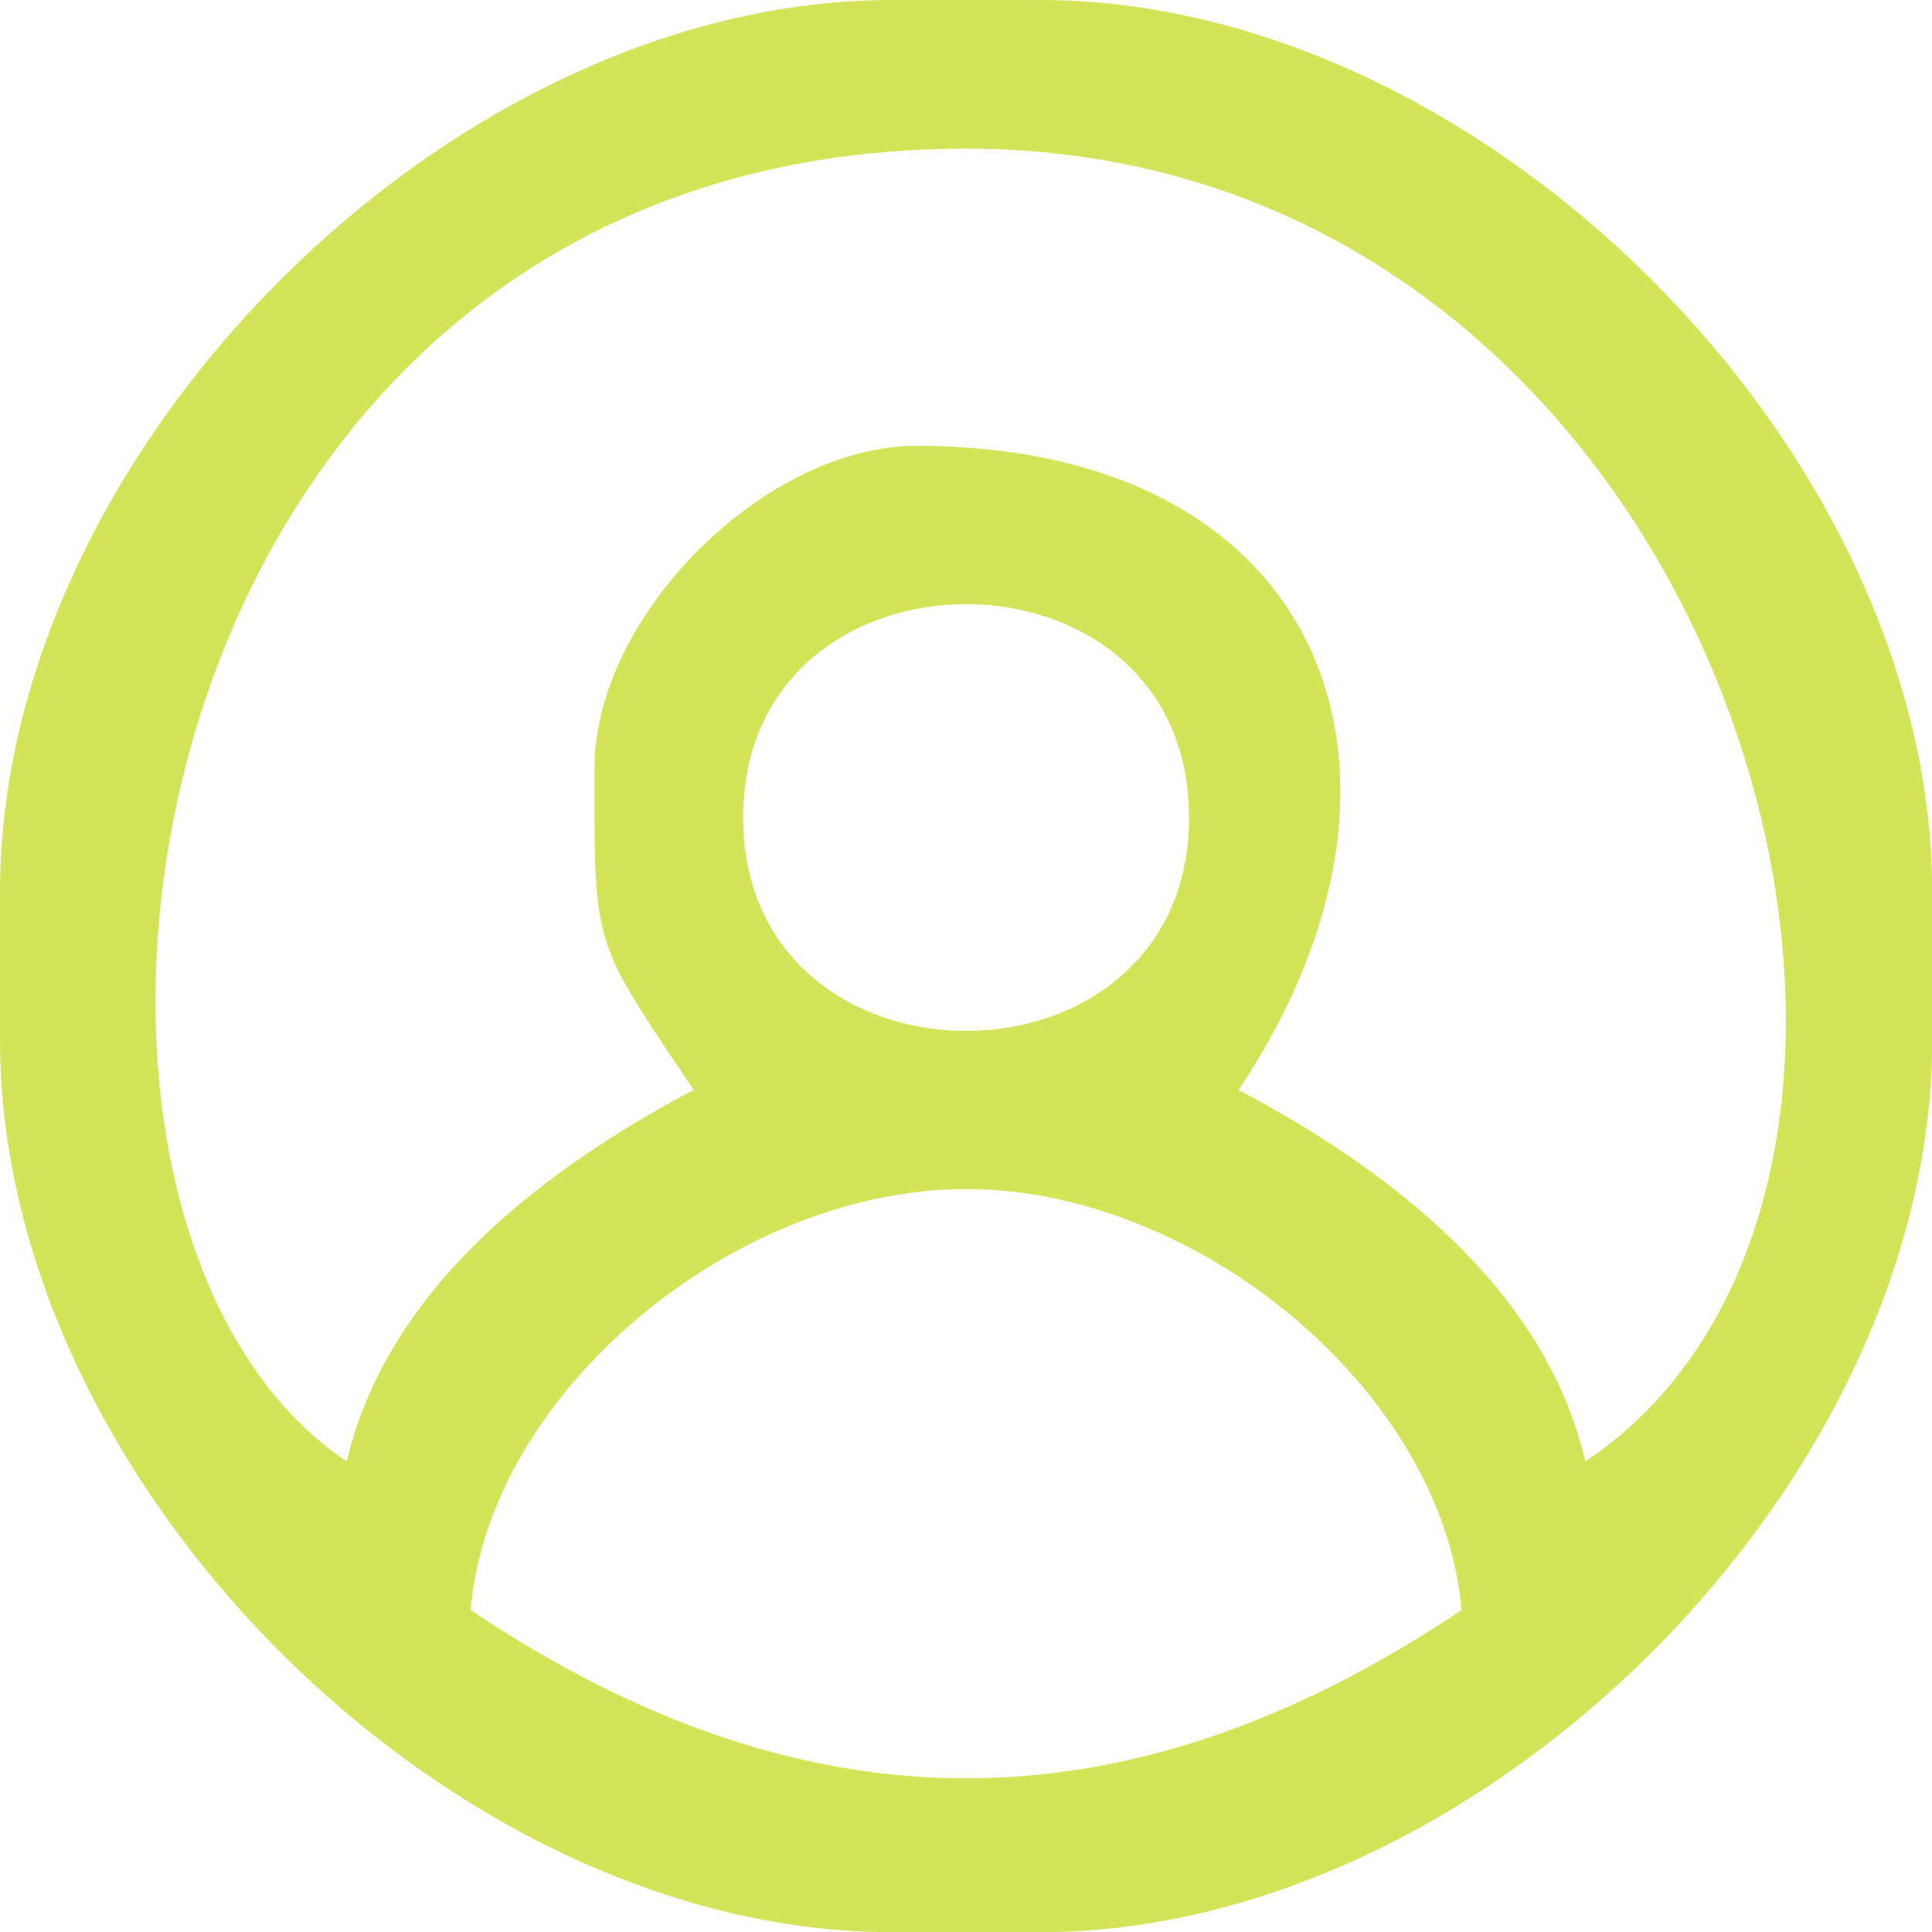 <?xml version="1.0" encoding="UTF-8"?>
<!DOCTYPE svg PUBLIC "-//W3C//DTD SVG 1.1//EN" "http://www.w3.org/Graphics/SVG/1.1/DTD/svg11.dtd">
<!-- Creator: CorelDRAW -->
<svg xmlns="http://www.w3.org/2000/svg" xml:space="preserve" width="7.486mm" height="7.486mm" version="1.1" style="shape-rendering:geometricPrecision; text-rendering:geometricPrecision; image-rendering:optimizeQuality; fill-rule:evenodd; clip-rule:evenodd"
viewBox="0 0 117.77 117.77"
 xmlns:xlink="http://www.w3.org/1999/xlink"
 xmlns:xodm="http://www.corel.com/coreldraw/odm/2003">
 <defs>
  <style type="text/css">
   <![CDATA[
    .fil0 {fill:#D3E459}
   ]]>
  </style>
 </defs>
 <g id="Camada_x0020_1">
  <path class="fil0" d="M58.89 72.48c14.14,0 29.09,12.39 30.2,25.67 -20.41,13.67 -39.98,13.67 -60.4,0 1.11,-13.28 16.06,-25.67 30.2,-25.67zm-13.59 -22.65c0,-17.34 27.18,-17.34 27.18,0 0,17.35 -27.18,17.35 -27.18,0zm-9.06 -3.02c0,11.03 -0.2,10.32 6.04,19.63 -8.79,4.65 -18.63,11.89 -21.14,22.65 -22.48,-15.06 -13.79,-80.03 37.75,-80.03 46.69,0 63.86,62.54 37.75,80.03 -2.5,-10.76 -12.35,-18 -21.14,-22.65 12.94,-19.33 5.27,-39.26 -19.63,-39.26 -9.26,0 -19.63,10.37 -19.63,19.63zm-36.24 7.55l0 9.06c0,26.94 27.42,54.36 54.36,54.36l9.06 0c26.94,0 54.36,-27.42 54.36,-54.36l0 -9.06c0,-26.94 -27.42,-54.36 -54.36,-54.36l-9.06 0c-26.94,0 -54.36,27.42 -54.36,54.36z"/>
 </g>
</svg>
